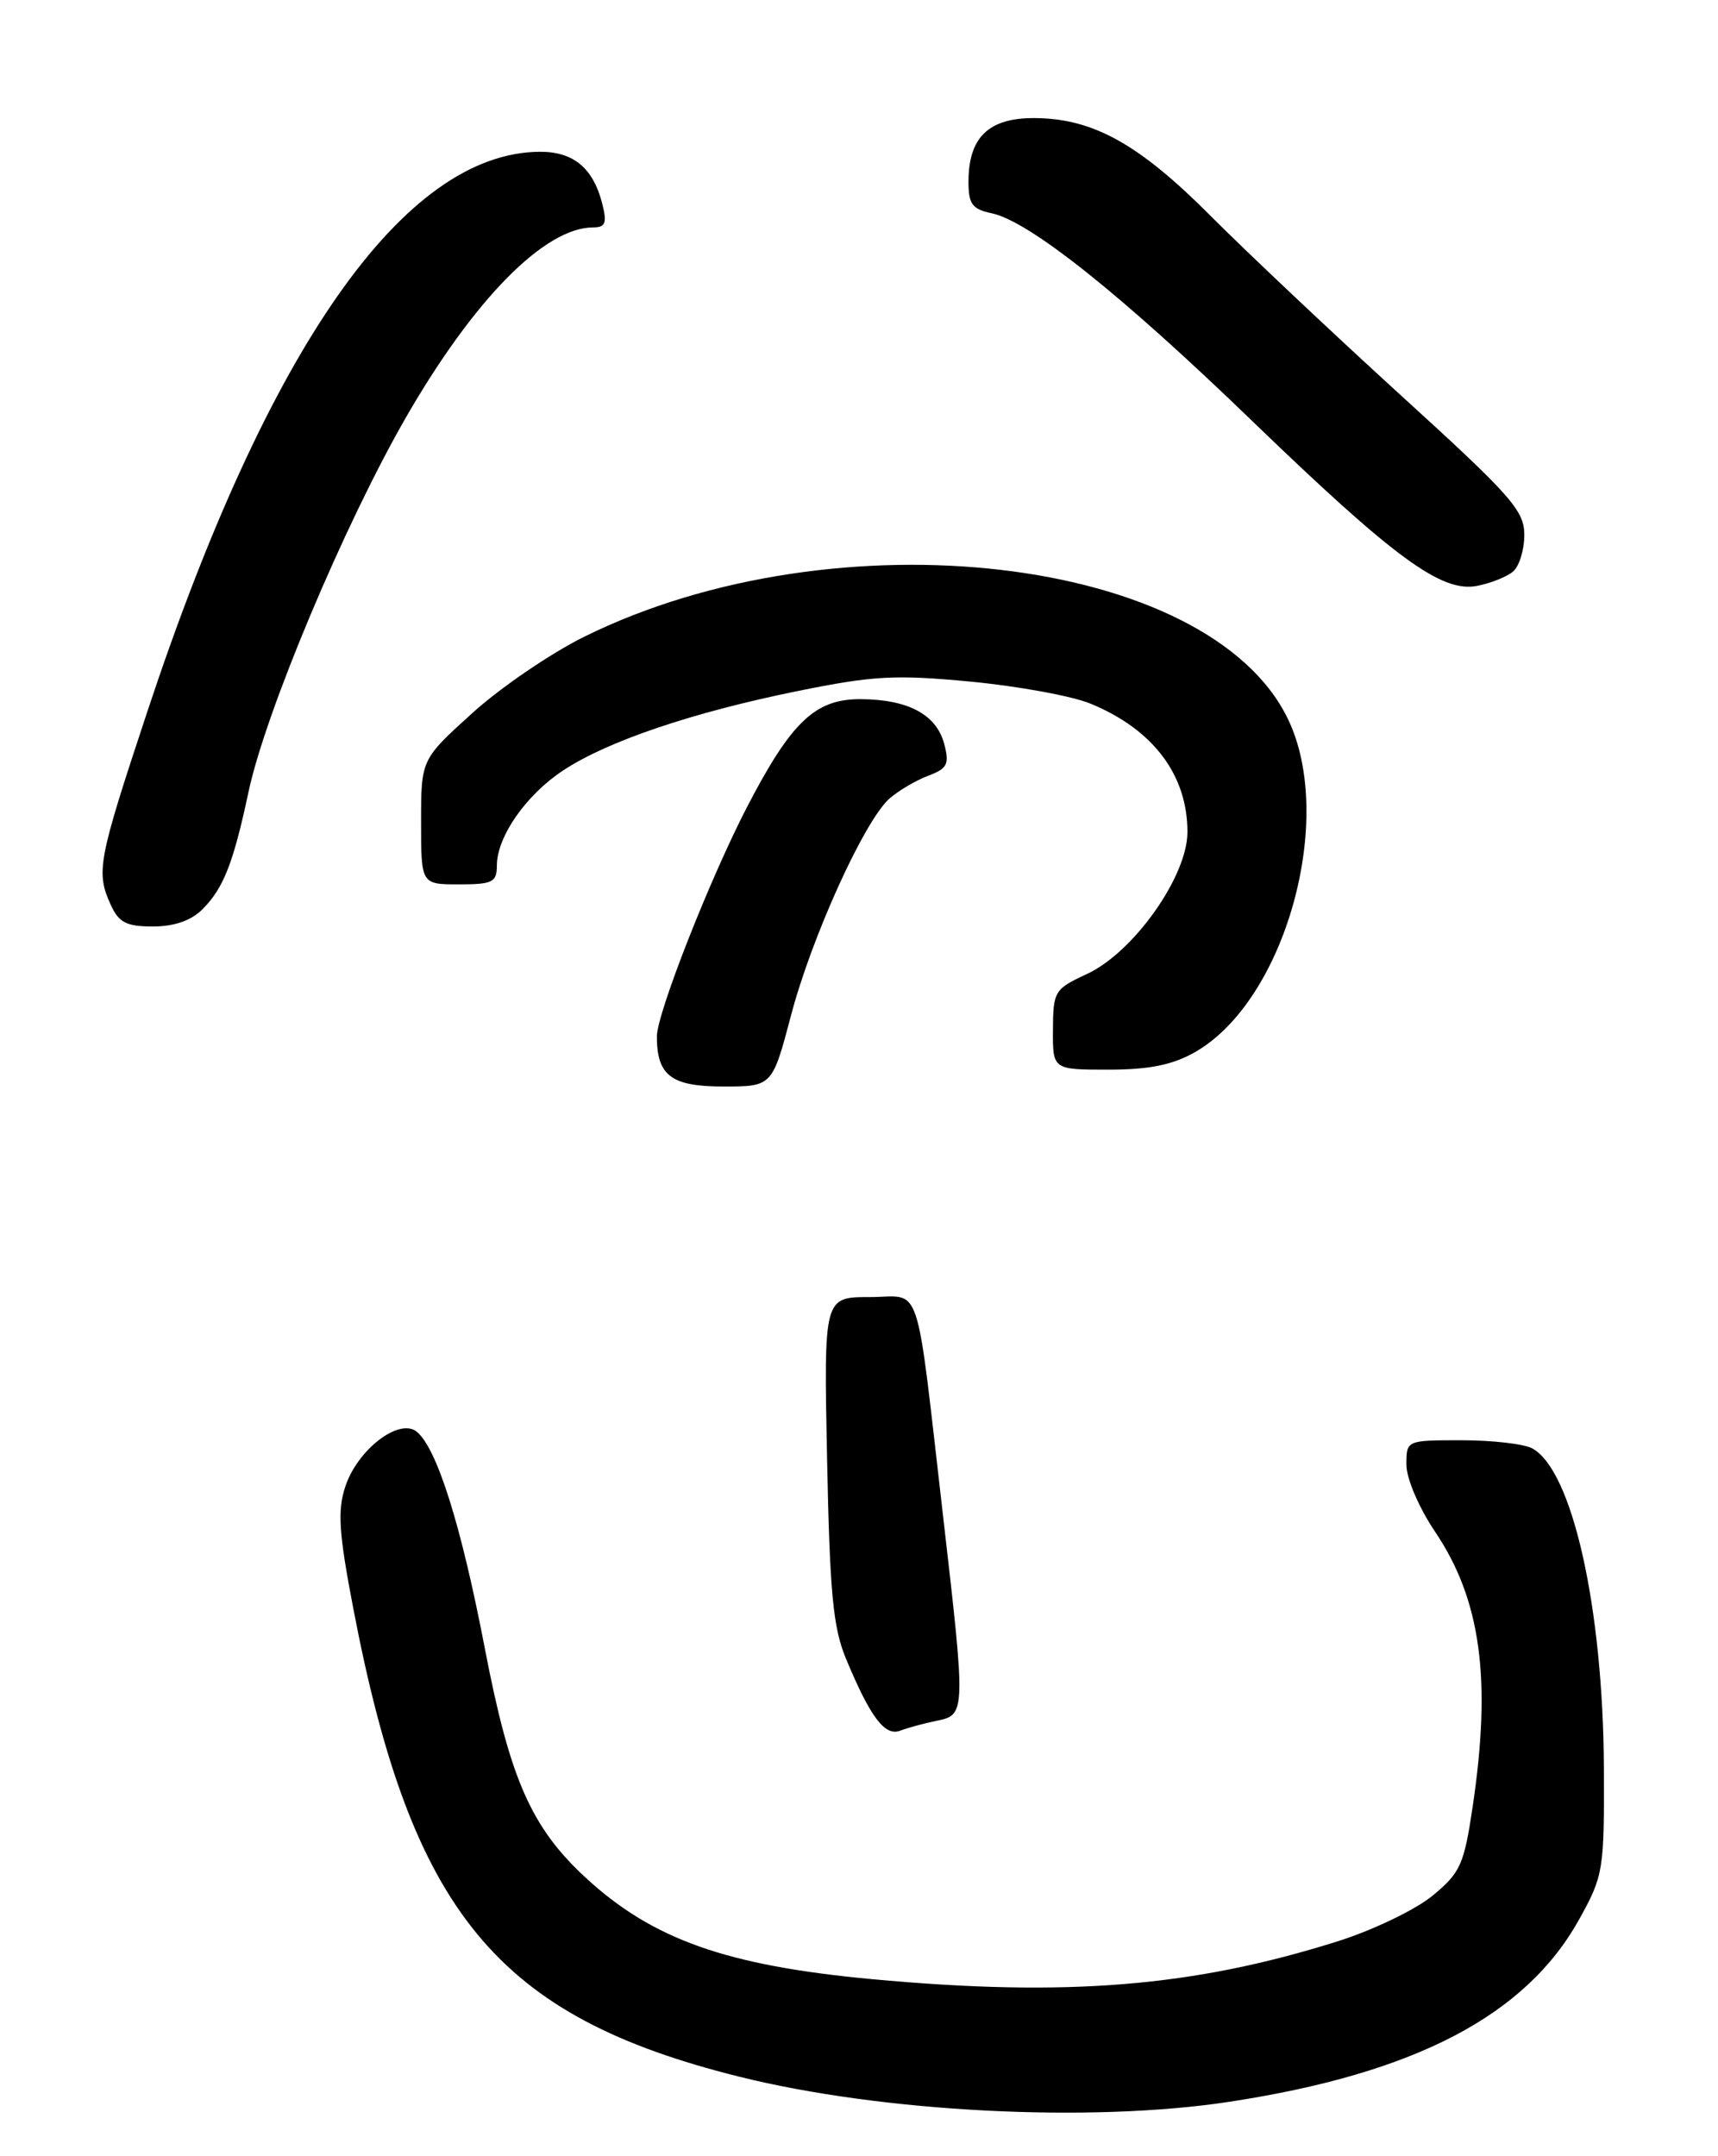 <?xml version="1.0" encoding="UTF-8" standalone="no"?>
<!DOCTYPE svg PUBLIC "-//W3C//DTD SVG 1.1//EN" "http://www.w3.org/Graphics/SVG/1.1/DTD/svg11.dtd" >
<svg xmlns="http://www.w3.org/2000/svg" xmlns:xlink="http://www.w3.org/1999/xlink" version="1.1" viewBox="0 0 204 256">
 <g >
 <path fill="currentColor"
d=" M 146.00 249.54 C 168.04 246.17 181.19 239.30 187.53 227.86 C 190.39 222.70 190.50 222.04 190.45 210.00 C 190.37 190.89 186.70 174.52 181.93 171.96 C 180.94 171.43 177.18 171.00 173.57 171.00 C 167.00 171.00 167.00 171.00 167.00 173.90 C 167.00 175.54 168.48 179.00 170.41 181.87 C 175.84 189.94 177.13 199.33 174.87 214.49 C 173.85 221.37 173.42 222.34 170.12 225.06 C 168.13 226.71 163.09 229.14 158.93 230.46 C 141.73 235.90 126.68 237.13 103.50 234.98 C 86.26 233.37 77.51 230.27 69.58 222.97 C 63.07 216.97 60.55 211.24 57.56 195.66 C 54.77 181.14 51.90 171.99 49.50 170.00 C 47.43 168.28 42.45 172.09 41.00 176.51 C 40.06 179.35 40.23 182.00 41.95 190.97 C 48.87 227.12 59.00 239.40 87.81 246.57 C 104.81 250.80 129.50 252.06 146.00 249.54 Z  M 111.25 204.30 C 114.66 203.62 114.67 203.29 112.04 180.50 C 108.64 151.13 109.59 154.00 103.27 154.00 C 97.82 154.00 97.82 154.00 98.21 173.25 C 98.53 189.22 98.92 193.27 100.48 197.00 C 103.37 203.93 105.08 206.18 106.90 205.48 C 107.78 205.14 109.74 204.61 111.25 204.30 Z  M 93.94 120.51 C 96.40 111.19 102.64 97.46 105.61 94.82 C 106.65 93.90 108.71 92.68 110.18 92.12 C 112.51 91.24 112.76 90.74 112.11 88.30 C 111.18 84.82 107.81 83.03 102.15 83.01 C 96.81 83.00 93.97 85.69 88.77 95.69 C 84.32 104.26 78.00 120.32 78.00 123.06 C 78.00 127.71 79.71 129.00 85.88 129.00 C 91.70 129.00 91.70 129.00 93.94 120.51 Z  M 141.86 124.94 C 152.60 118.87 158.66 97.18 152.92 85.34 C 143.55 65.98 99.29 60.81 69.39 75.59 C 65.42 77.55 59.43 81.63 56.09 84.66 C 50.00 90.17 50.00 90.17 50.00 97.58 C 50.00 105.00 50.00 105.00 54.50 105.00 C 58.50 105.00 59.00 104.75 59.00 102.75 C 59.01 99.34 62.46 94.38 66.86 91.48 C 72.09 88.01 82.23 84.58 94.75 82.04 C 103.71 80.22 106.31 80.08 115.27 80.93 C 120.91 81.47 127.32 82.64 129.51 83.55 C 136.93 86.61 141.00 92.00 141.00 98.79 C 141.00 104.06 134.59 113.10 129.03 115.66 C 125.22 117.42 125.05 117.70 125.03 122.25 C 125.00 127.00 125.00 127.00 131.61 127.00 C 136.44 127.00 139.21 126.44 141.86 124.94 Z  M 24.04 107.96 C 26.54 105.46 27.71 102.47 29.51 94.02 C 31.53 84.52 40.92 62.20 48.22 49.53 C 56.31 35.49 64.69 27.00 70.45 27.00 C 71.88 27.00 72.09 26.47 71.53 24.25 C 70.46 19.97 68.11 18.00 64.10 18.02 C 48.00 18.12 31.81 41.22 17.46 84.59 C 11.62 102.22 11.37 103.53 13.16 107.45 C 14.11 109.54 15.02 110.00 18.16 110.00 C 20.69 110.00 22.70 109.30 24.04 107.96 Z  M 179.65 67.87 C 180.39 67.26 181.00 65.30 181.00 63.51 C 181.00 60.61 179.46 58.87 166.29 46.89 C 158.21 39.52 148.11 30.00 143.85 25.73 C 135.26 17.09 129.80 14.05 122.81 14.02 C 117.38 14.00 115.00 16.31 115.00 21.60 C 115.00 24.23 115.45 24.84 117.75 25.32 C 122.21 26.26 133.08 34.91 148.55 49.85 C 165.56 66.27 171.17 70.39 175.40 69.56 C 177.00 69.25 178.91 68.49 179.65 67.87 Z "/>
</g>
</svg>